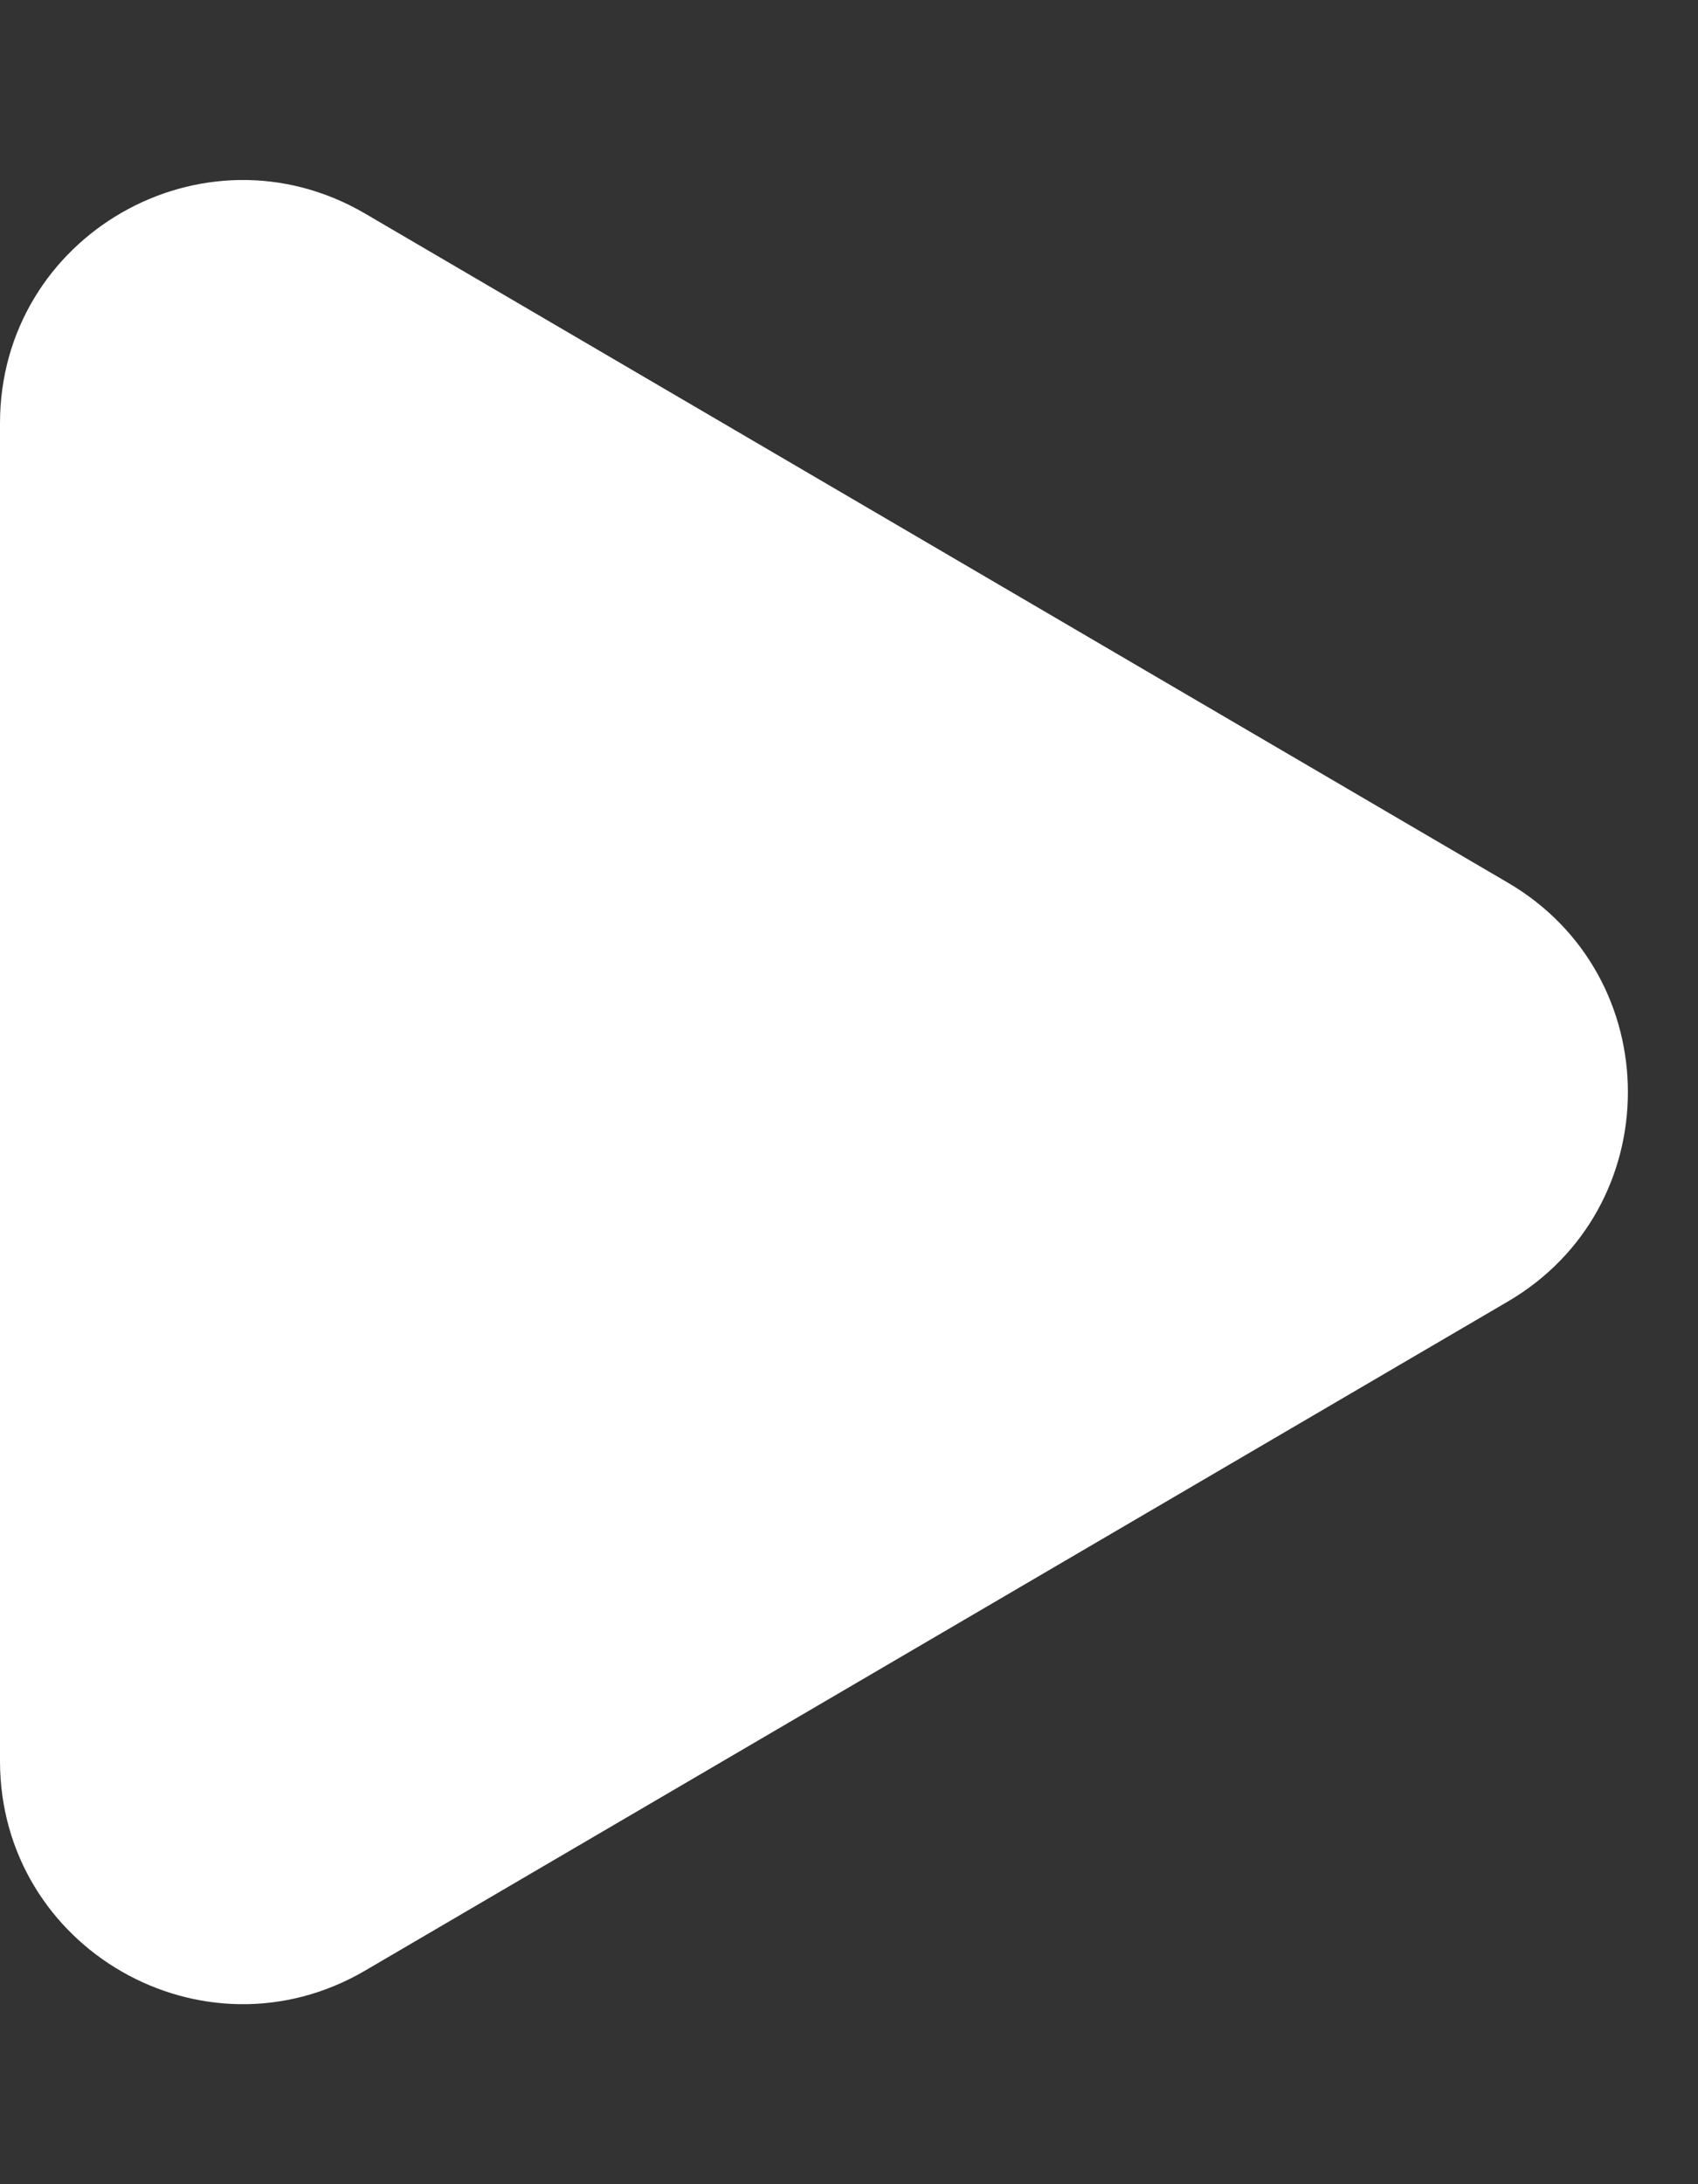 <svg width="7" height="9" viewBox="0 0 7 9" fill="none" xmlns="http://www.w3.org/2000/svg">
<rect x="0" y="0" width="7" height="9" fill="#333333" stroke="none"/>
<path d="M6.216 3.637L1.505 0.88C0.838 0.49 0 0.971 0 1.744V7.256C0 8.029 0.838 8.51 1.505 8.12L6.216 5.363C6.876 4.977 6.876 4.023 6.216 3.637Z" fill="white"/>
</svg>
